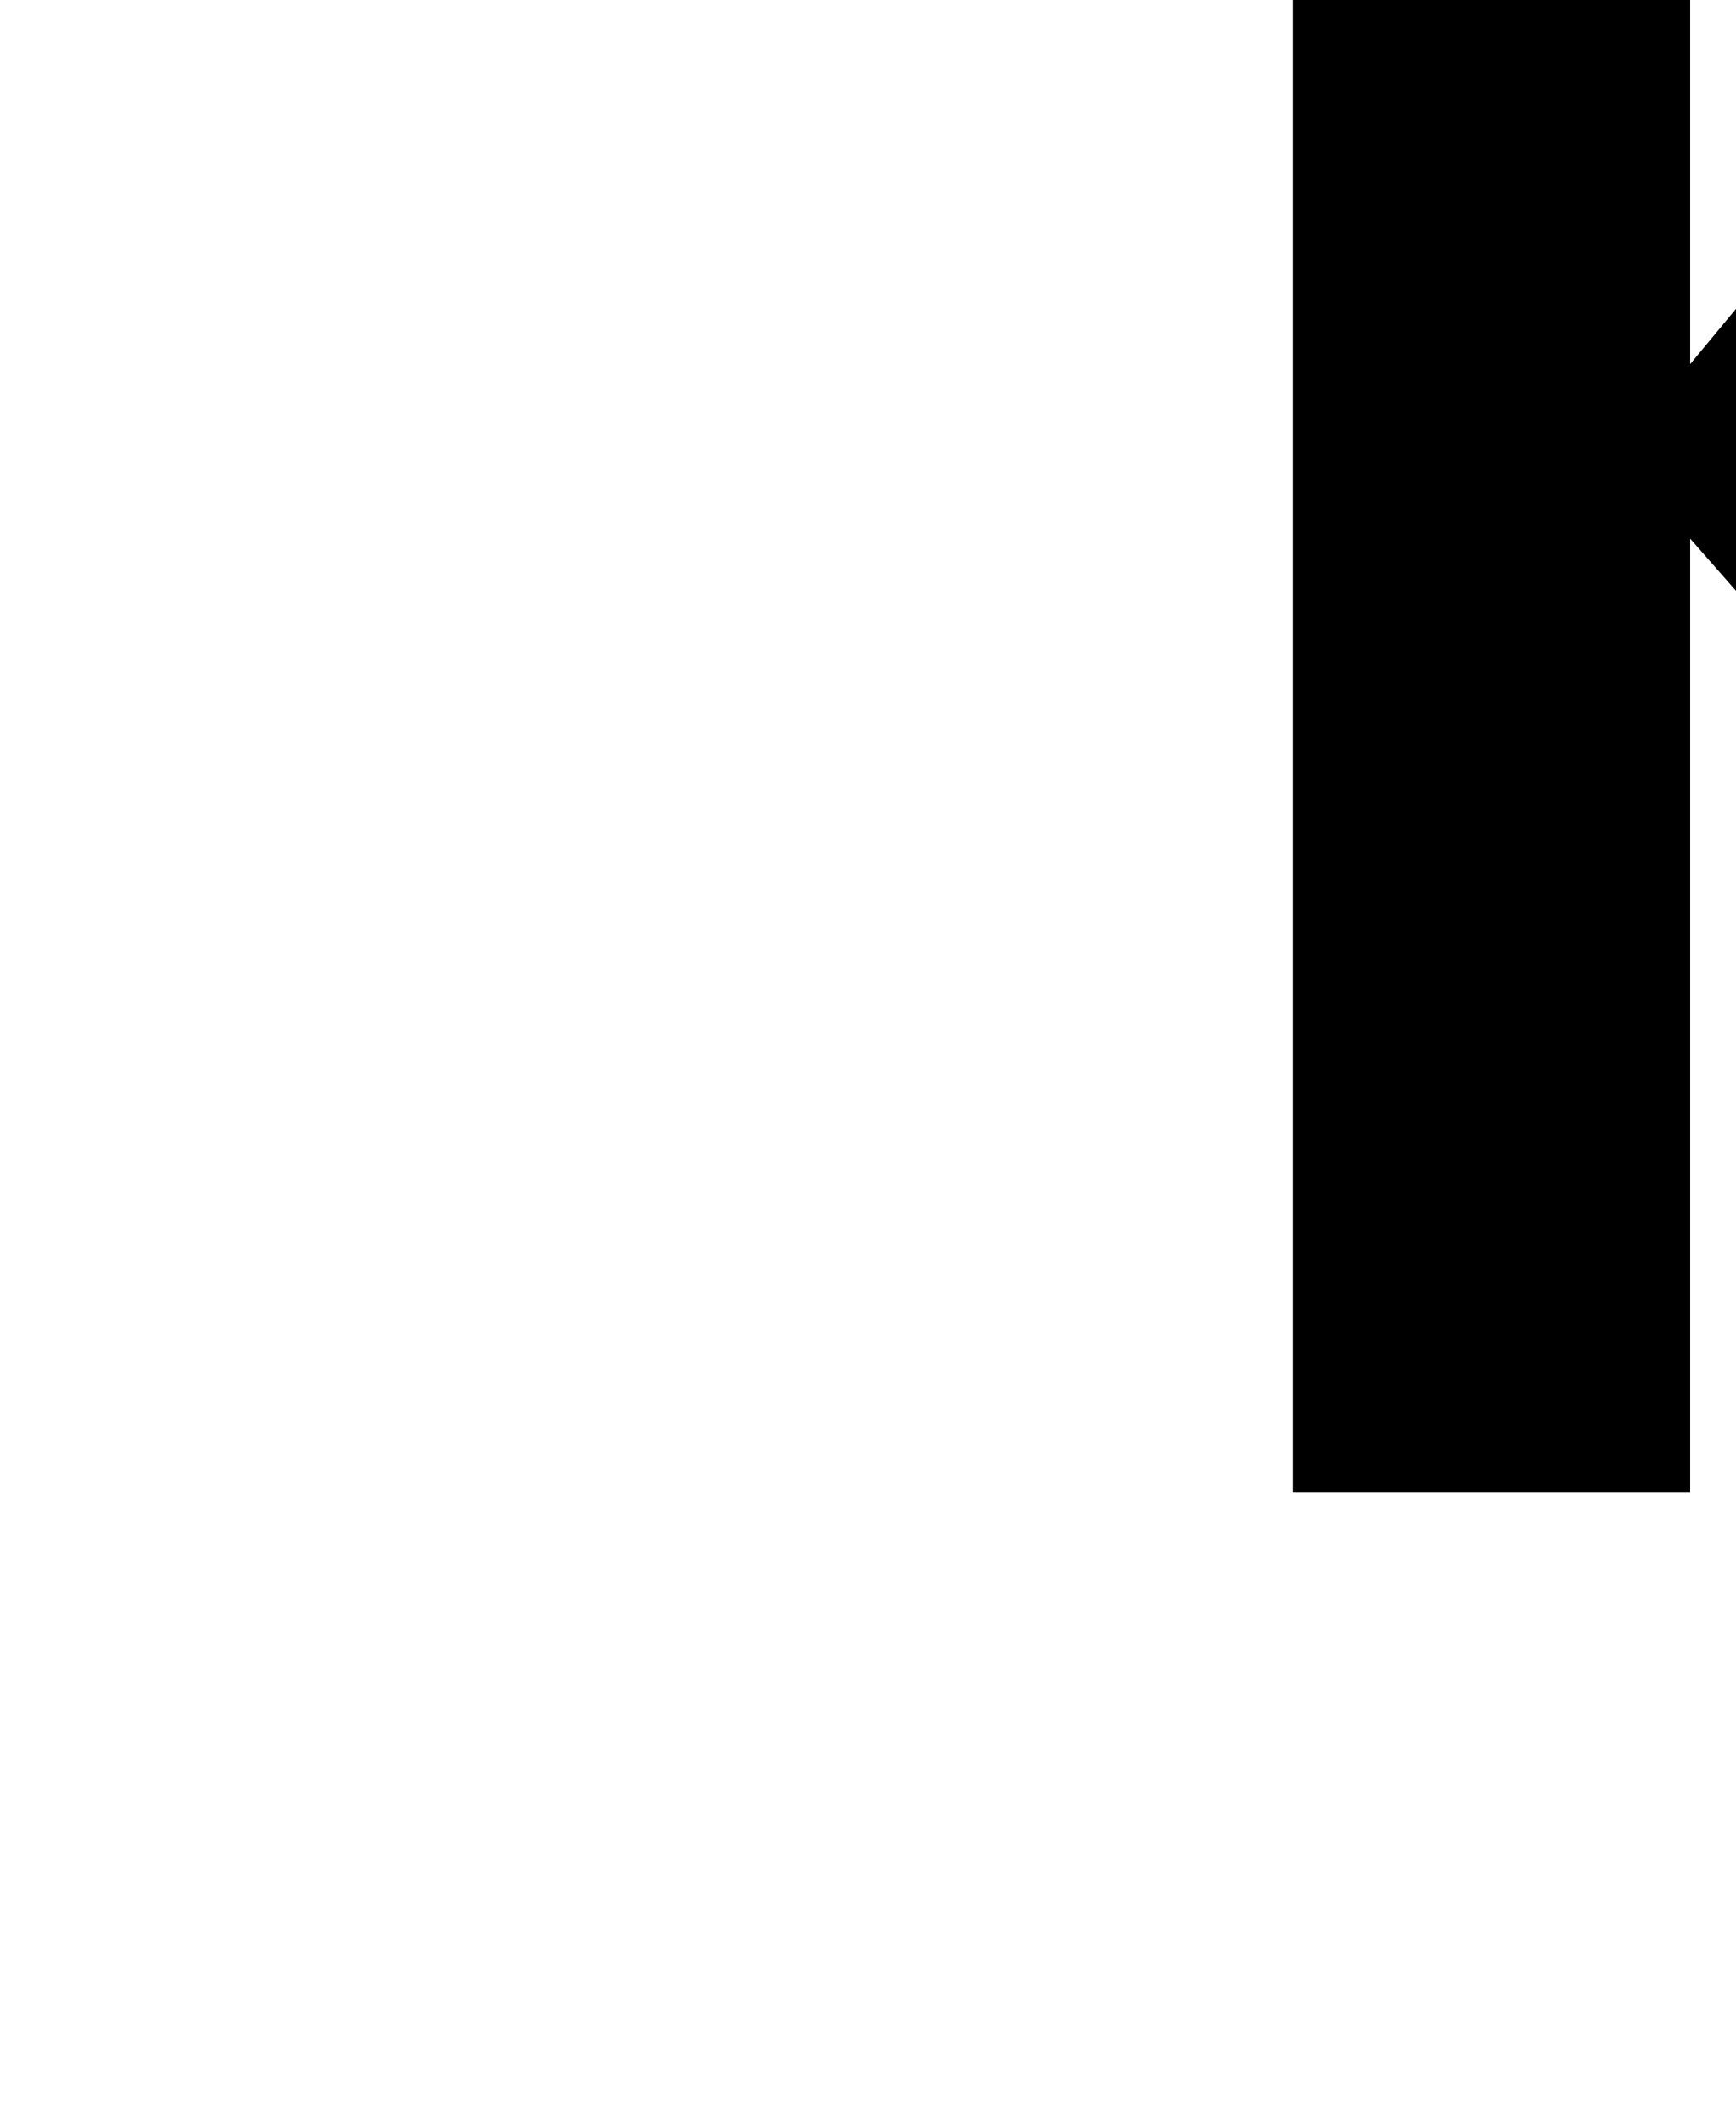 <?xml version="1.0" encoding="UTF-8" standalone="no"?>
<!DOCTYPE svg PUBLIC "-//W3C//DTD SVG 1.1//EN" "http://www.w3.org/Graphics/SVG/1.1/DTD/svg11.dtd">
<svg width="100%" height="100%" viewBox="0 0 18 22" version="1.1" xmlns="http://www.w3.org/2000/svg" xmlns:xlink="http://www.w3.org/1999/xlink" xml:space="preserve" xmlns:serif="http://www.serif.com/" style="fill-rule:evenodd;clip-rule:evenodd;stroke-linejoin:round;stroke-miterlimit:2;">
    <g transform="matrix(1,0,0,1,-24774.7,-17884.1)">
        <g transform="matrix(3.707,0,0,1.863,-29779.1,-11930.4)">
            <g transform="matrix(0.051,0,0,0.101,13469.6,14199.3)">
                <g transform="matrix(160.246,0,0,160.246,24507.3,17945.5)">
                    <path d="M0.07,-0L0.07,-0.72L0.206,-0.72L0.206,-0.388L0.48,-0.72L0.646,-0.72L0.345,-0.365L0.665,-0L0.493,-0L0.206,-0.328L0.206,-0L0.07,-0Z" style="fill-rule:nonzero;"/>
                </g>
                <g transform="matrix(160.246,0,0,160.246,24613.9,17945.5)">
                </g>
            </g>
        </g>
    </g>
</svg>
